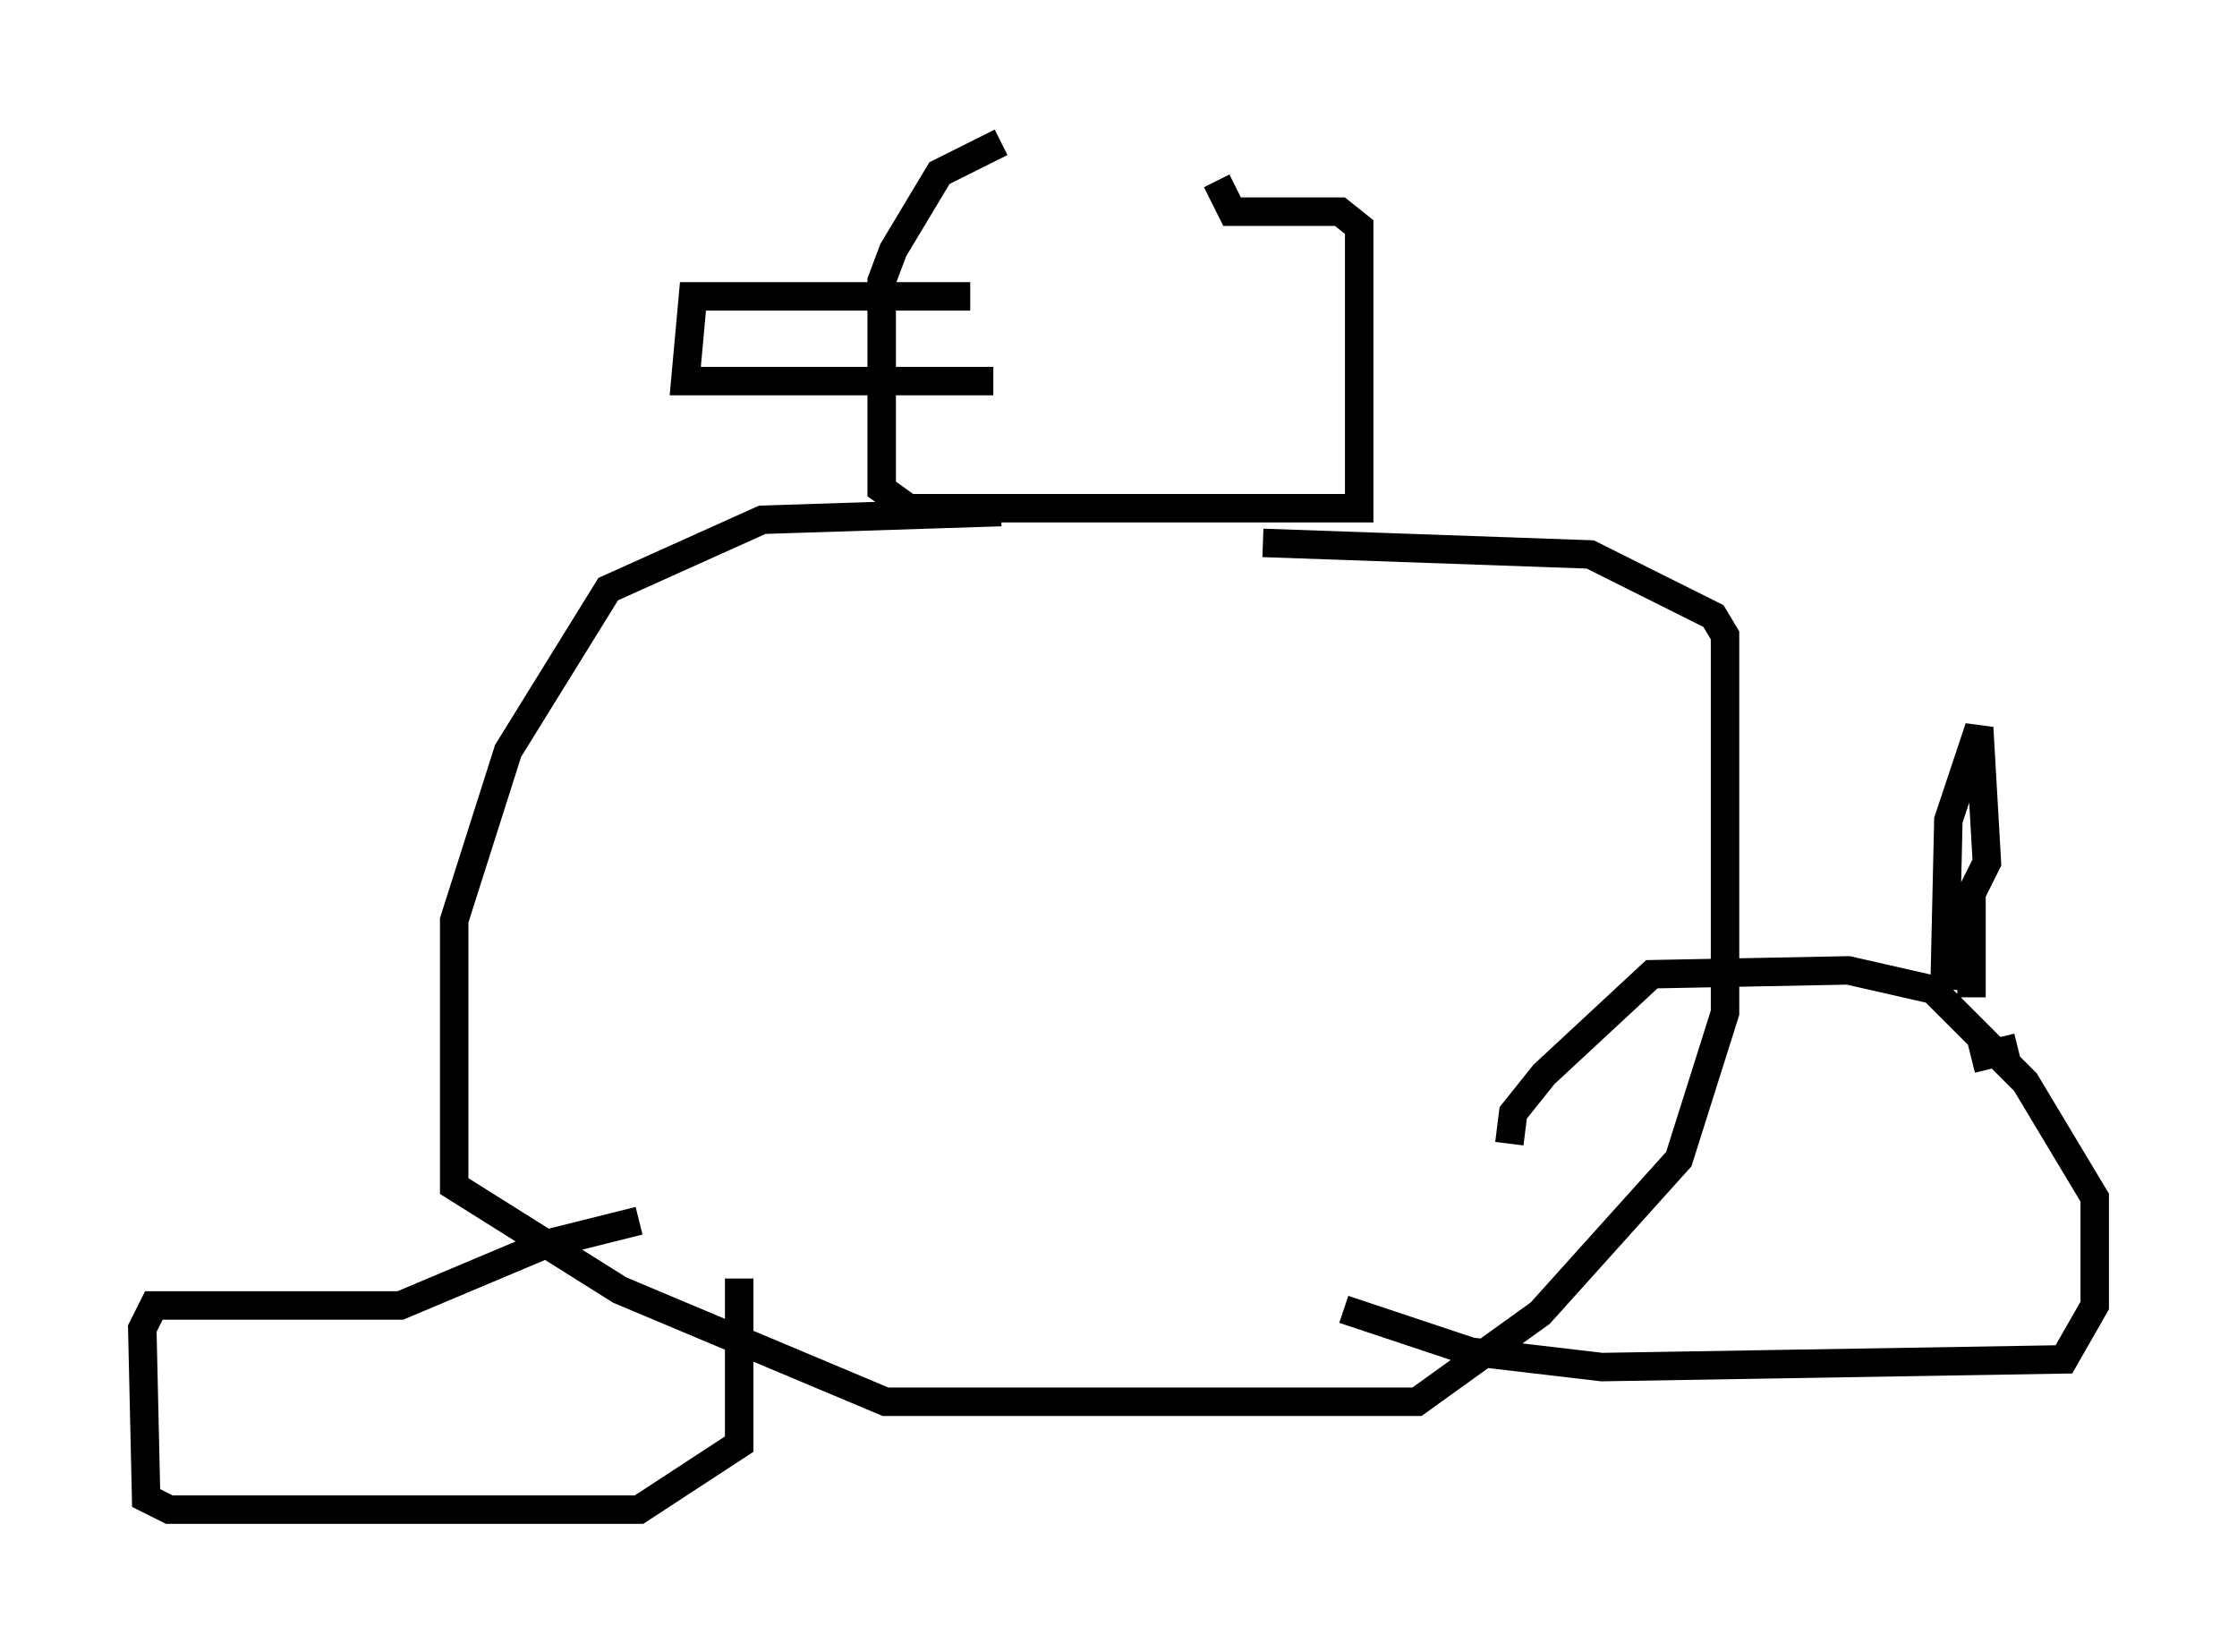 <?xml version="1.0" encoding="utf-8" ?>
<svg baseProfile="full" height="58.037" version="1.1" width="78.605" xmlns="http://www.w3.org/2000/svg" xmlns:ev="http://www.w3.org/2001/xml-events" xmlns:xlink="http://www.w3.org/1999/xlink"><defs /><rect fill="white" height="58.037" width="78.605" x="0" y="0" /><path d="M43.295, 5 m-8.119, 0.0 l-2.165, 1.083 -1.624, 2.706 l-0.406, 1.083 0.0, 7.307 l0.947, 0.677 15.832, 0.0 l0.0, -9.878 -0.677, -0.541 l-3.789, 0.0 -0.541, -1.083 m-8.66, 4.059 l-9.743, 0.0 -0.271, 2.977 l10.825, 0.0 m0.271, 4.601 l-8.39, 0.271 -5.413, 2.436 l-3.518, 5.683 -1.894, 5.954 l0.0, 9.337 5.819, 3.654 l9.337, 3.924 18.674, 0.0 l4.33, -3.112 4.871, -5.413 l1.624, -5.142 0.0, -13.261 l-0.406, -0.677 -4.33, -2.165 l-11.502, -0.406 m-21.921, 23.816 l-3.248, 0.812 -5.142, 2.165 l-8.66, 0.0 -0.406, 0.812 l0.135, 5.954 0.812, 0.406 l16.509, 0.0 3.518, -2.3 l0.0, -5.819 m21.245, 1.083 l4.465, 1.488 4.601, 0.541 l16.238, -0.271 1.083, -1.894 l0.0, -3.789 -2.436, -4.059 l-3.248, -3.248 -2.977, -0.677 l-6.901, 0.135 -3.789, 3.518 l-1.083, 1.353 -0.135, 1.083 m15.291, -5.413 l0.135, -5.954 1.083, -3.248 l0.271, 4.736 -0.541, 1.083 l0.0, 3.654 m0.0, 2.165 l1.624, -0.406 " fill="none" stroke="black" stroke-width="1" /></svg>